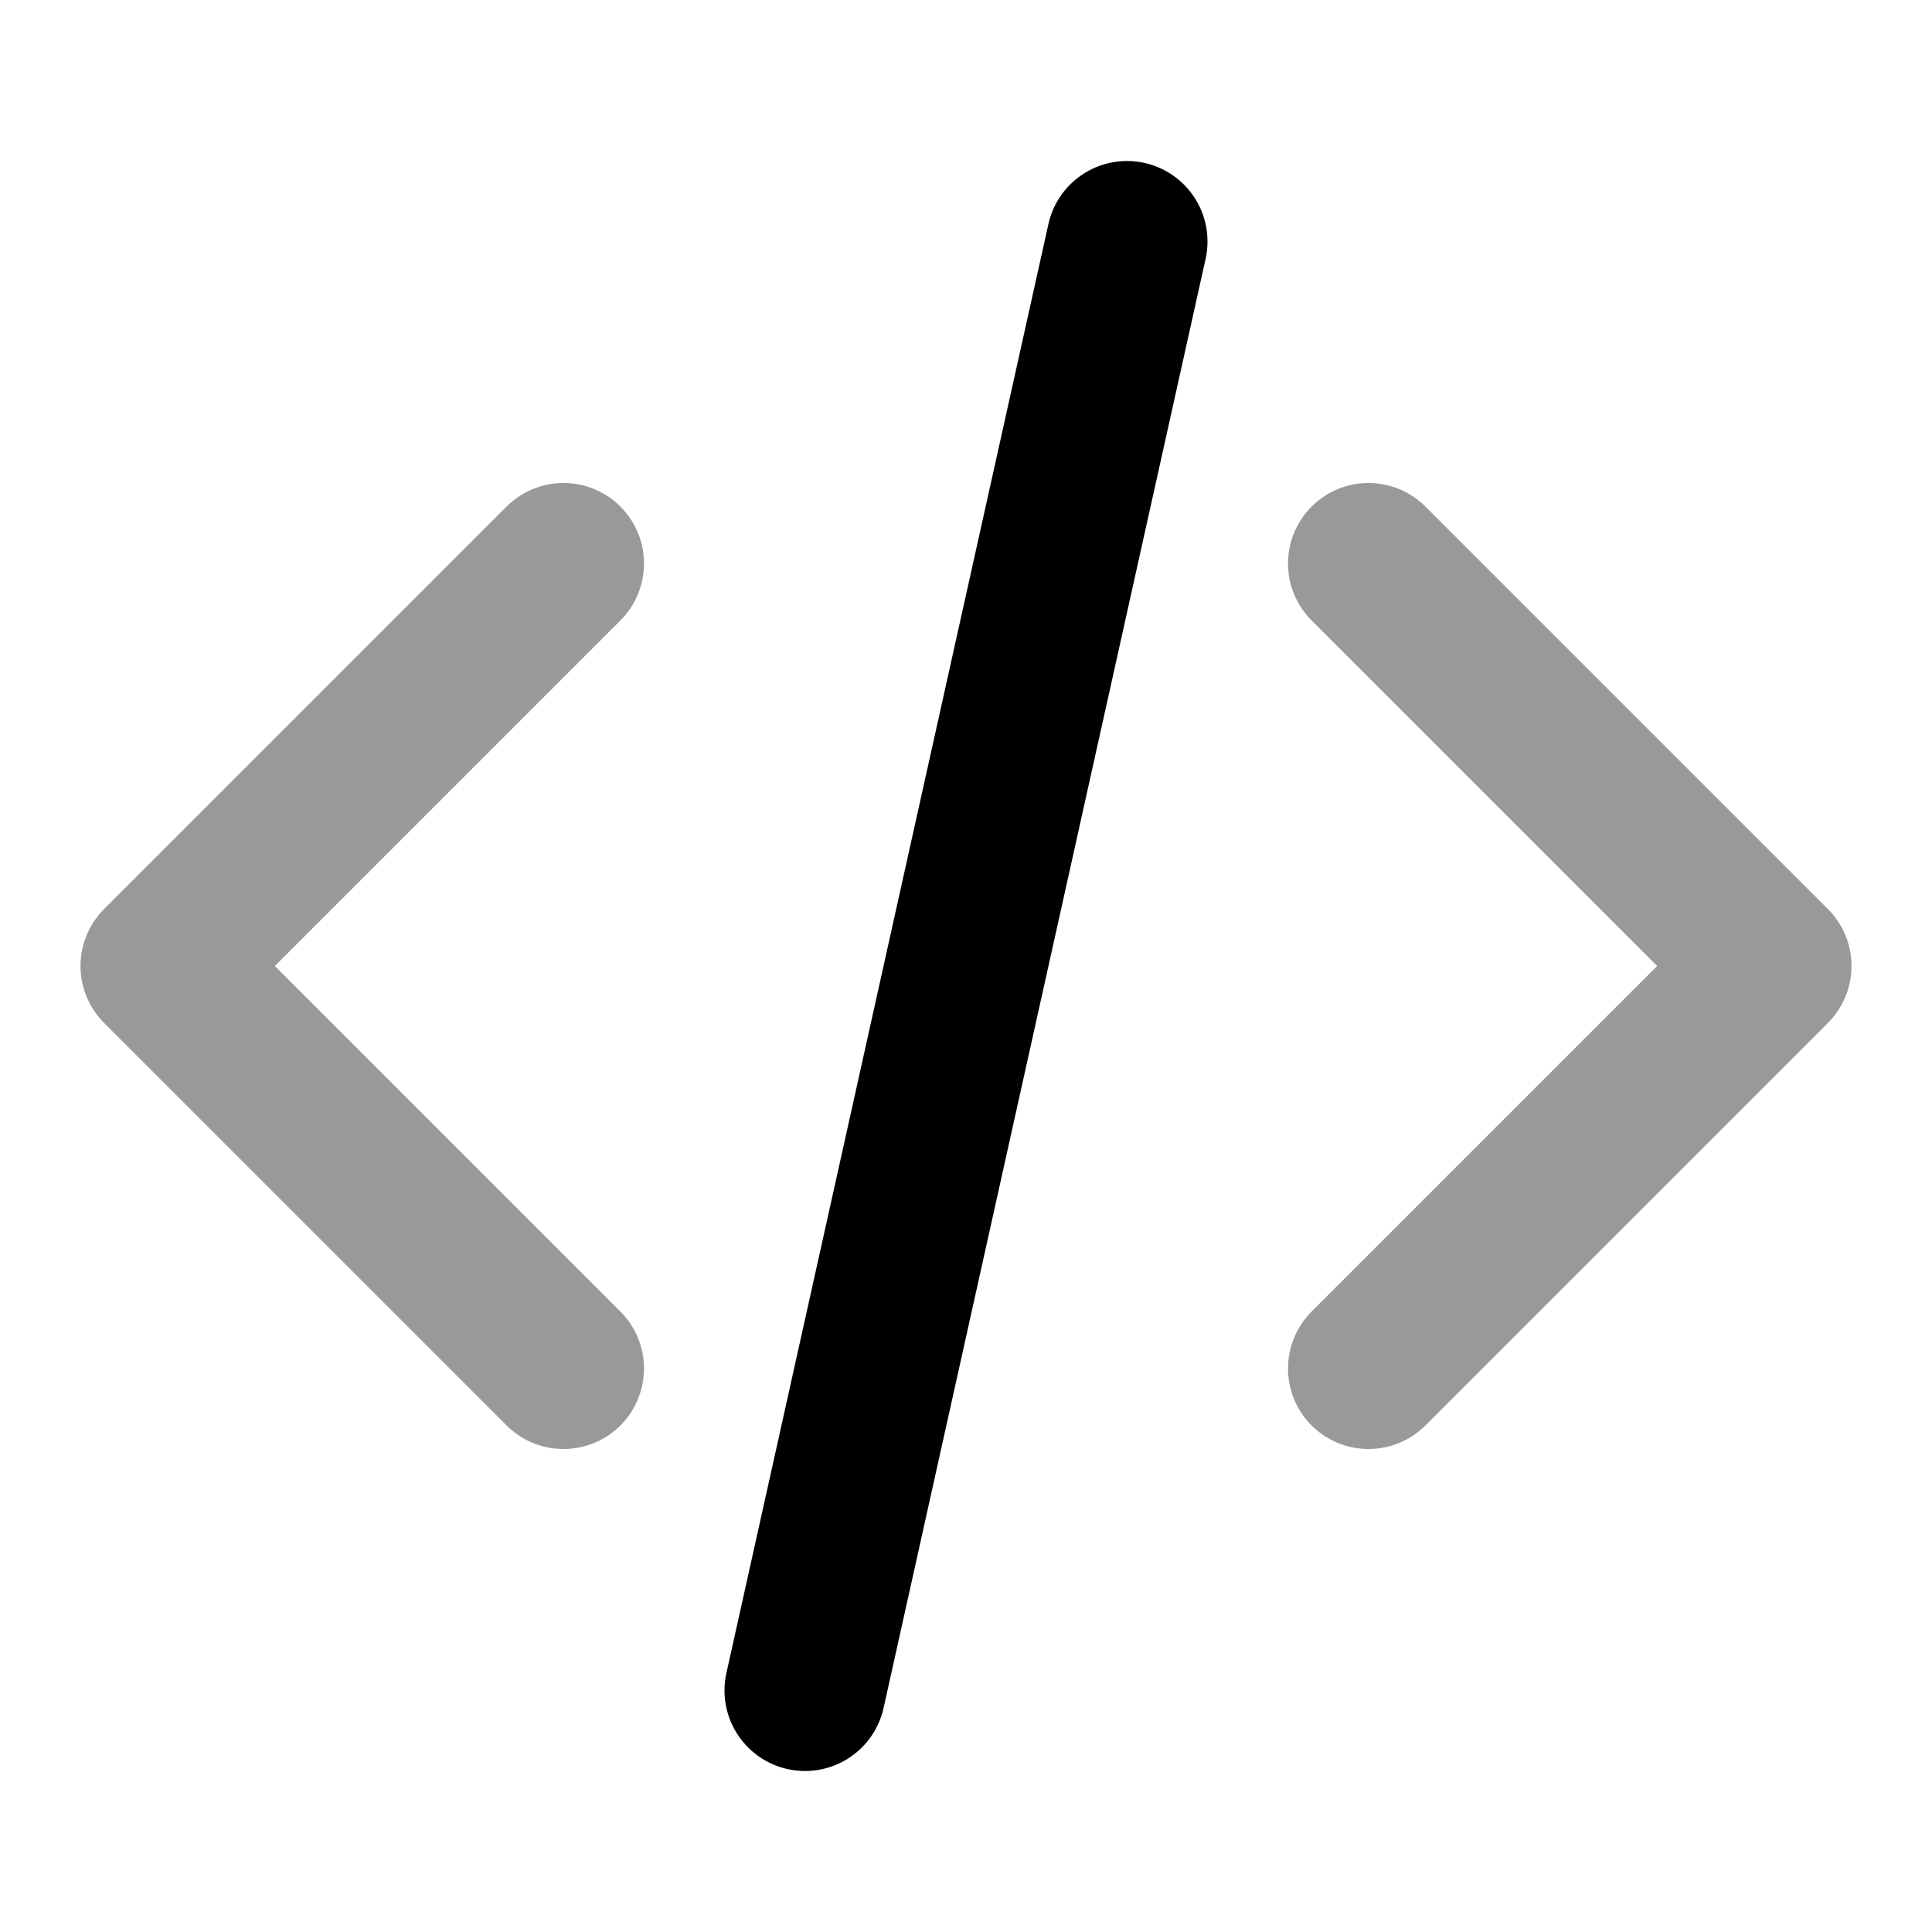 <svg viewBox="0 0 24 24" fill="none" xmlns="http://www.w3.org/2000/svg">
<path opacity="0.4" d="M17 17L22 12L17 7M7 7L2 12L7 17" stroke="currentColor" stroke-width="2" stroke-linecap="round" stroke-linejoin="round"/>
<path d="M14 3L10 21" stroke="currentColor" stroke-width="2" stroke-linecap="round" stroke-linejoin="round"/>
</svg>
